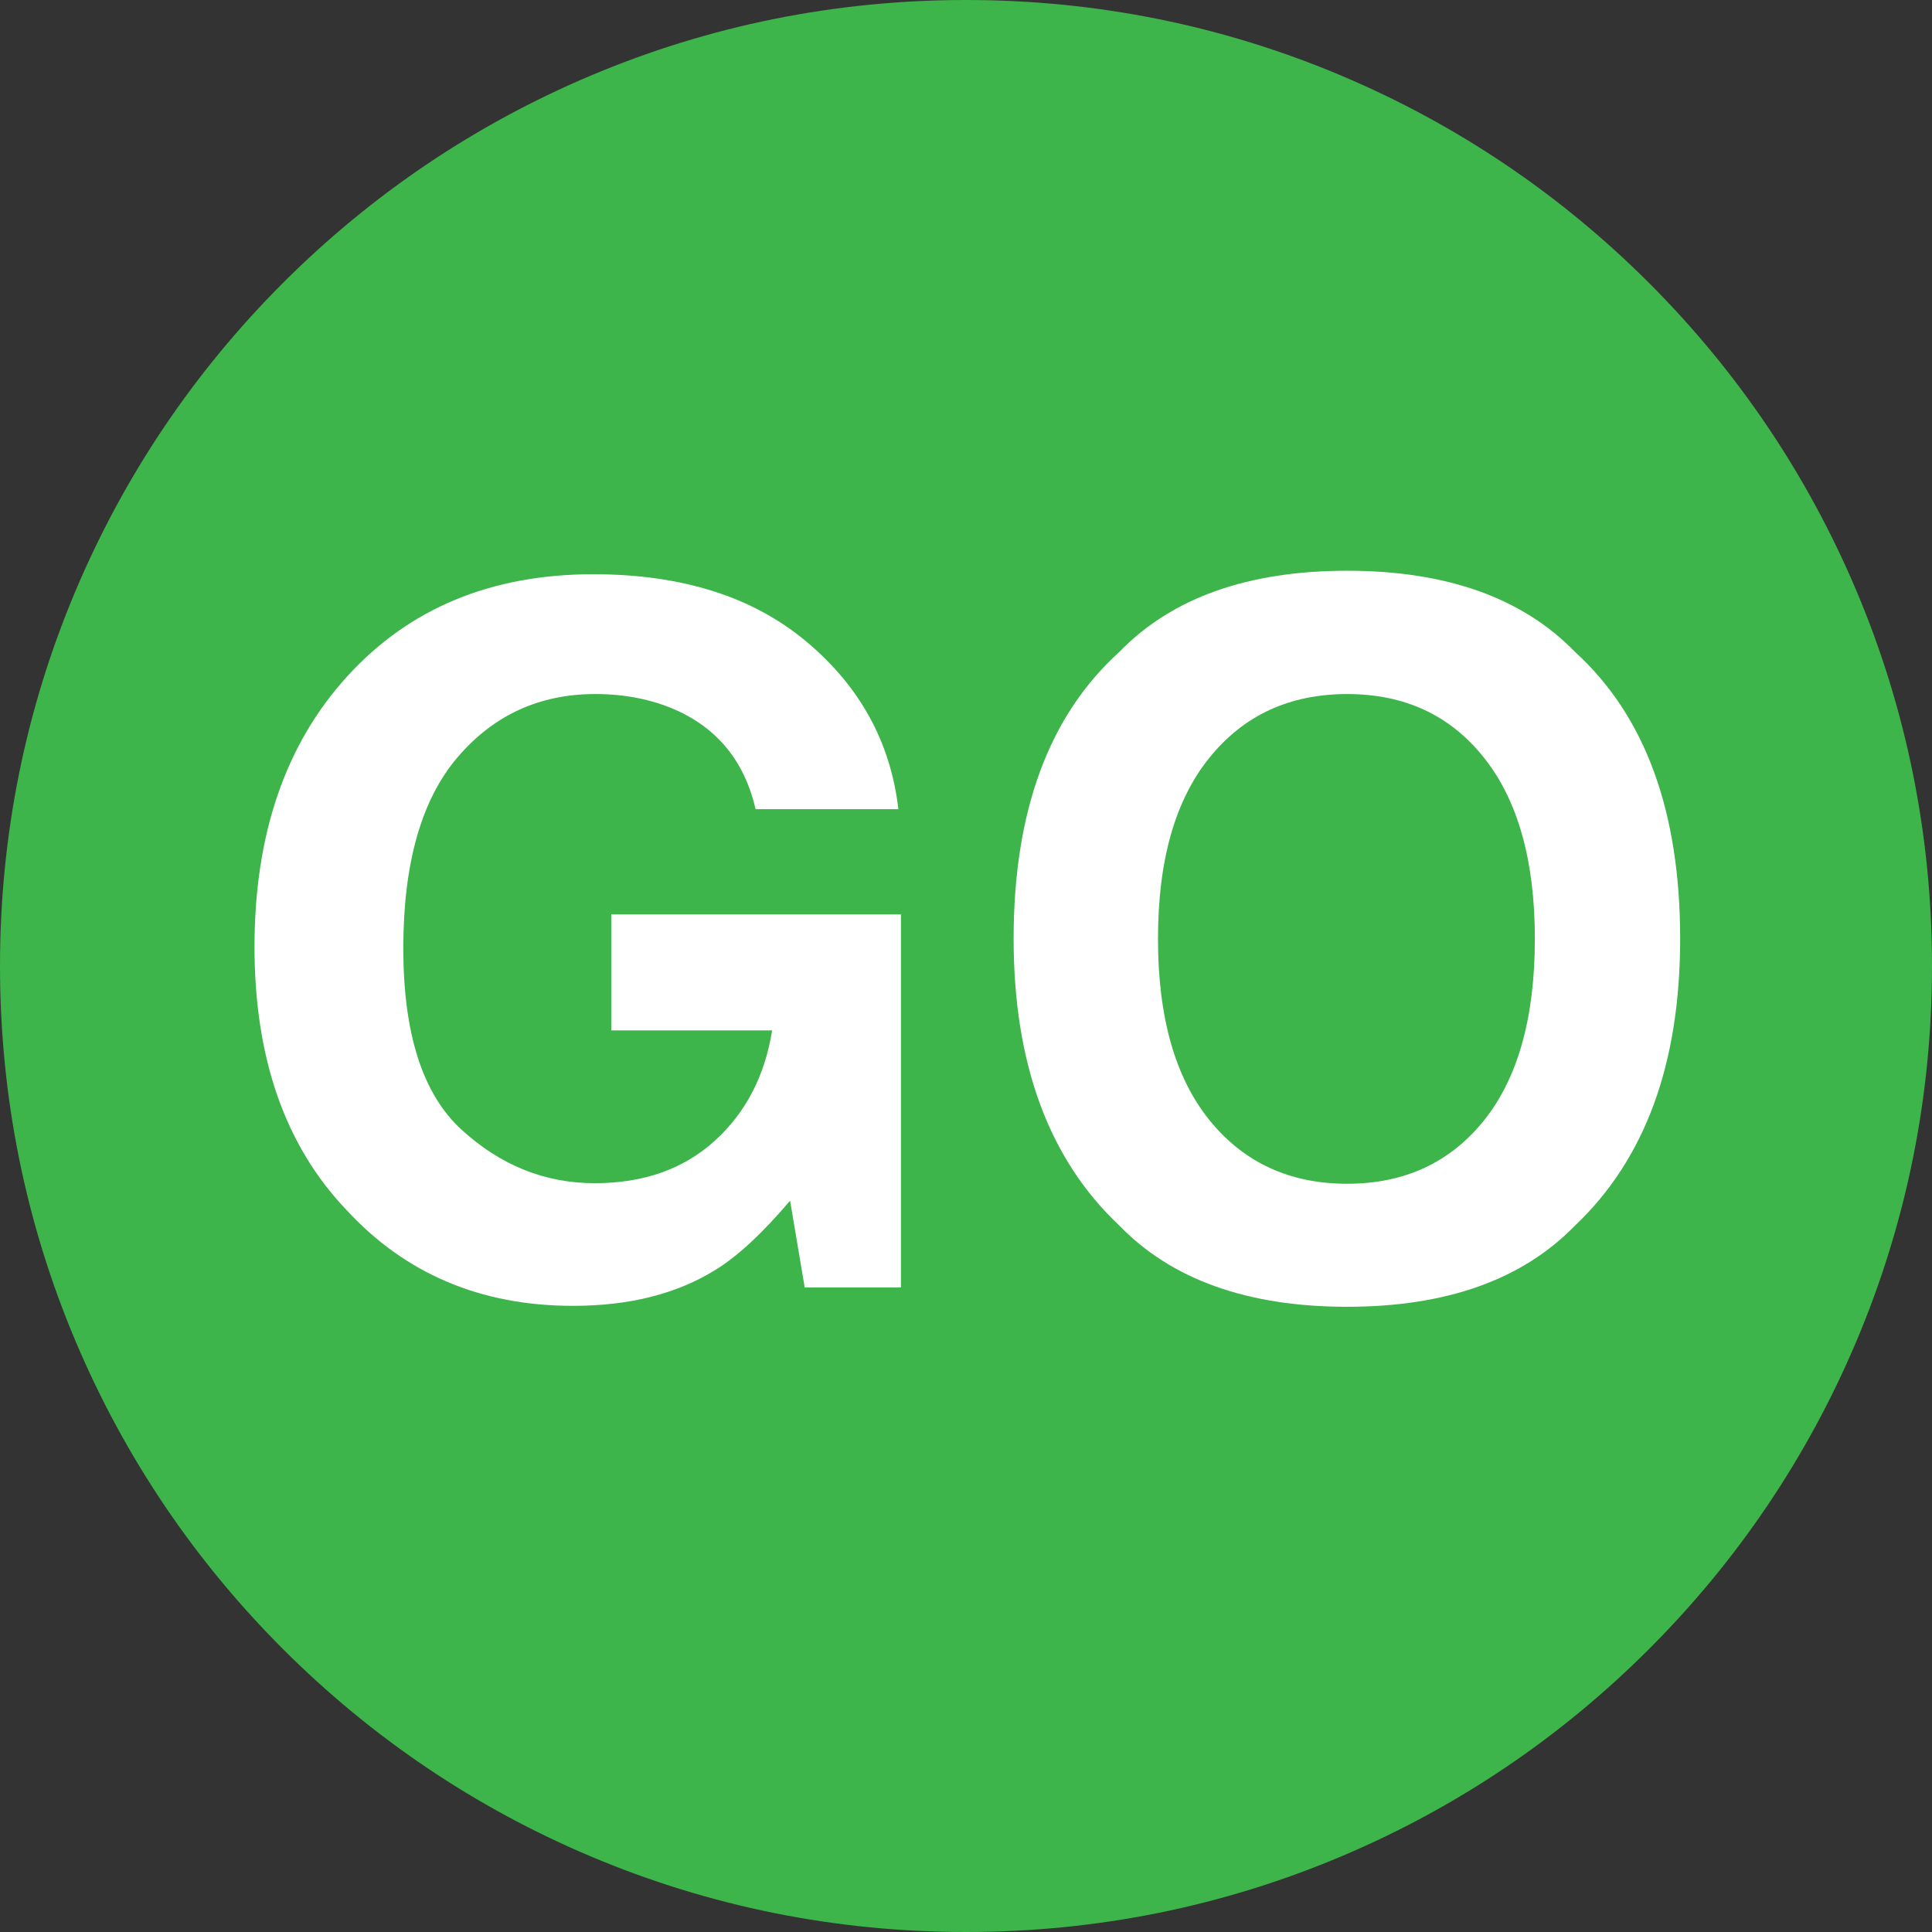 <?xml version="1.0" encoding="utf-8"?>
<!-- Generator: Adobe Illustrator 16.0.0, SVG Export Plug-In . SVG Version: 6.00 Build 0)  -->
<!DOCTYPE svg PUBLIC "-//W3C//DTD SVG 1.1//EN" "http://www.w3.org/Graphics/SVG/1.1/DTD/svg11.dtd">
<svg version="1.1" id="_x35_0m" xmlns="http://www.w3.org/2000/svg" xmlns:xlink="http://www.w3.org/1999/xlink" x="0px" y="0px"
	 width="144px" height="144px" viewBox="0 0 144 144" enable-background="new 0 0 144 144" xml:space="preserve">
<rect x="0" y="0" width="144" height="144" fill="#333333" stroke="none"/>
<g>
	<path fill="#3DB54A" d="M138.34,43.971c-3.63-8.57-8.82-16.271-15.43-22.881C116.3,14.48,108.6,9.291,100.029,5.66
		C91.149,1.9,81.72,0,72,0c-9.721,0-19.15,1.9-28.03,5.66c-8.57,3.631-16.27,8.82-22.88,15.43S9.29,35.4,5.659,43.971
		C1.899,52.85,0,62.281,0,72c0,9.721,1.899,19.15,5.659,28.029c3.631,8.57,8.82,16.271,15.431,22.881s14.31,11.801,22.88,15.43
		C52.85,142.1,62.279,144,72,144c9.72,0,19.149-1.9,28.029-5.66c8.57-3.629,16.271-8.82,22.881-15.43
		c6.609-6.609,11.8-14.311,15.43-22.881C142.1,91.15,144,81.721,144,72C144,62.281,142.1,52.85,138.34,43.971z"/>
	<g>
		<path fill="#FFFFFF" d="M53.26,94.689c-2.86,1.76-6.381,2.641-10.55,2.641c-6.87,0-12.49-2.381-16.88-7.141
			c-4.57-4.779-6.86-11.32-6.86-19.619c0-8.391,2.31-15.121,6.93-20.18c4.62-5.061,10.721-7.59,18.32-7.59
			c6.59,0,11.88,1.67,15.87,5.01c4,3.34,6.29,7.51,6.87,12.5H56.319c-0.819-3.541-2.819-6.01-6.01-7.42
			c-1.78-0.77-3.76-1.16-5.939-1.16c-4.17,0-7.601,1.58-10.28,4.73c-2.68,3.148-4.03,7.889-4.03,14.219
			c0,6.381,1.45,10.891,4.36,13.541c2.909,2.65,6.209,3.969,9.909,3.969c3.631,0,6.61-1.049,8.931-3.148
			c2.32-2.102,3.75-4.852,4.29-8.24H45.56v-8.65H67.15v27.809h-7.171l-1.09-6.469C56.8,91.951,54.93,93.68,53.26,94.689z"/>
		<path fill="#FFFFFF" d="M100.409,97.4c-7.409,0-13.07-2.02-16.979-6.051c-5.25-4.939-7.88-12.07-7.88-21.379
			c0-9.49,2.619-16.621,7.88-21.381c3.909-4.029,9.57-6.049,16.979-6.049c7.41,0,13.07,2.02,16.981,6.049
			c5.229,4.76,7.839,11.881,7.839,21.381c0,9.299-2.609,16.43-7.839,21.379C113.47,95.381,107.81,97.4,100.409,97.4z M110.64,83.471
			c2.51-3.16,3.76-7.66,3.76-13.5c0-5.811-1.26-10.311-3.78-13.48c-2.519-3.18-5.919-4.76-10.21-4.76c-4.29,0-7.709,1.58-10.27,4.75
			s-3.83,7.66-3.83,13.5s1.28,10.34,3.83,13.5s5.979,4.75,10.27,4.75C104.7,88.23,108.11,86.641,110.64,83.471z"/>
	</g>
</g>
</svg>
